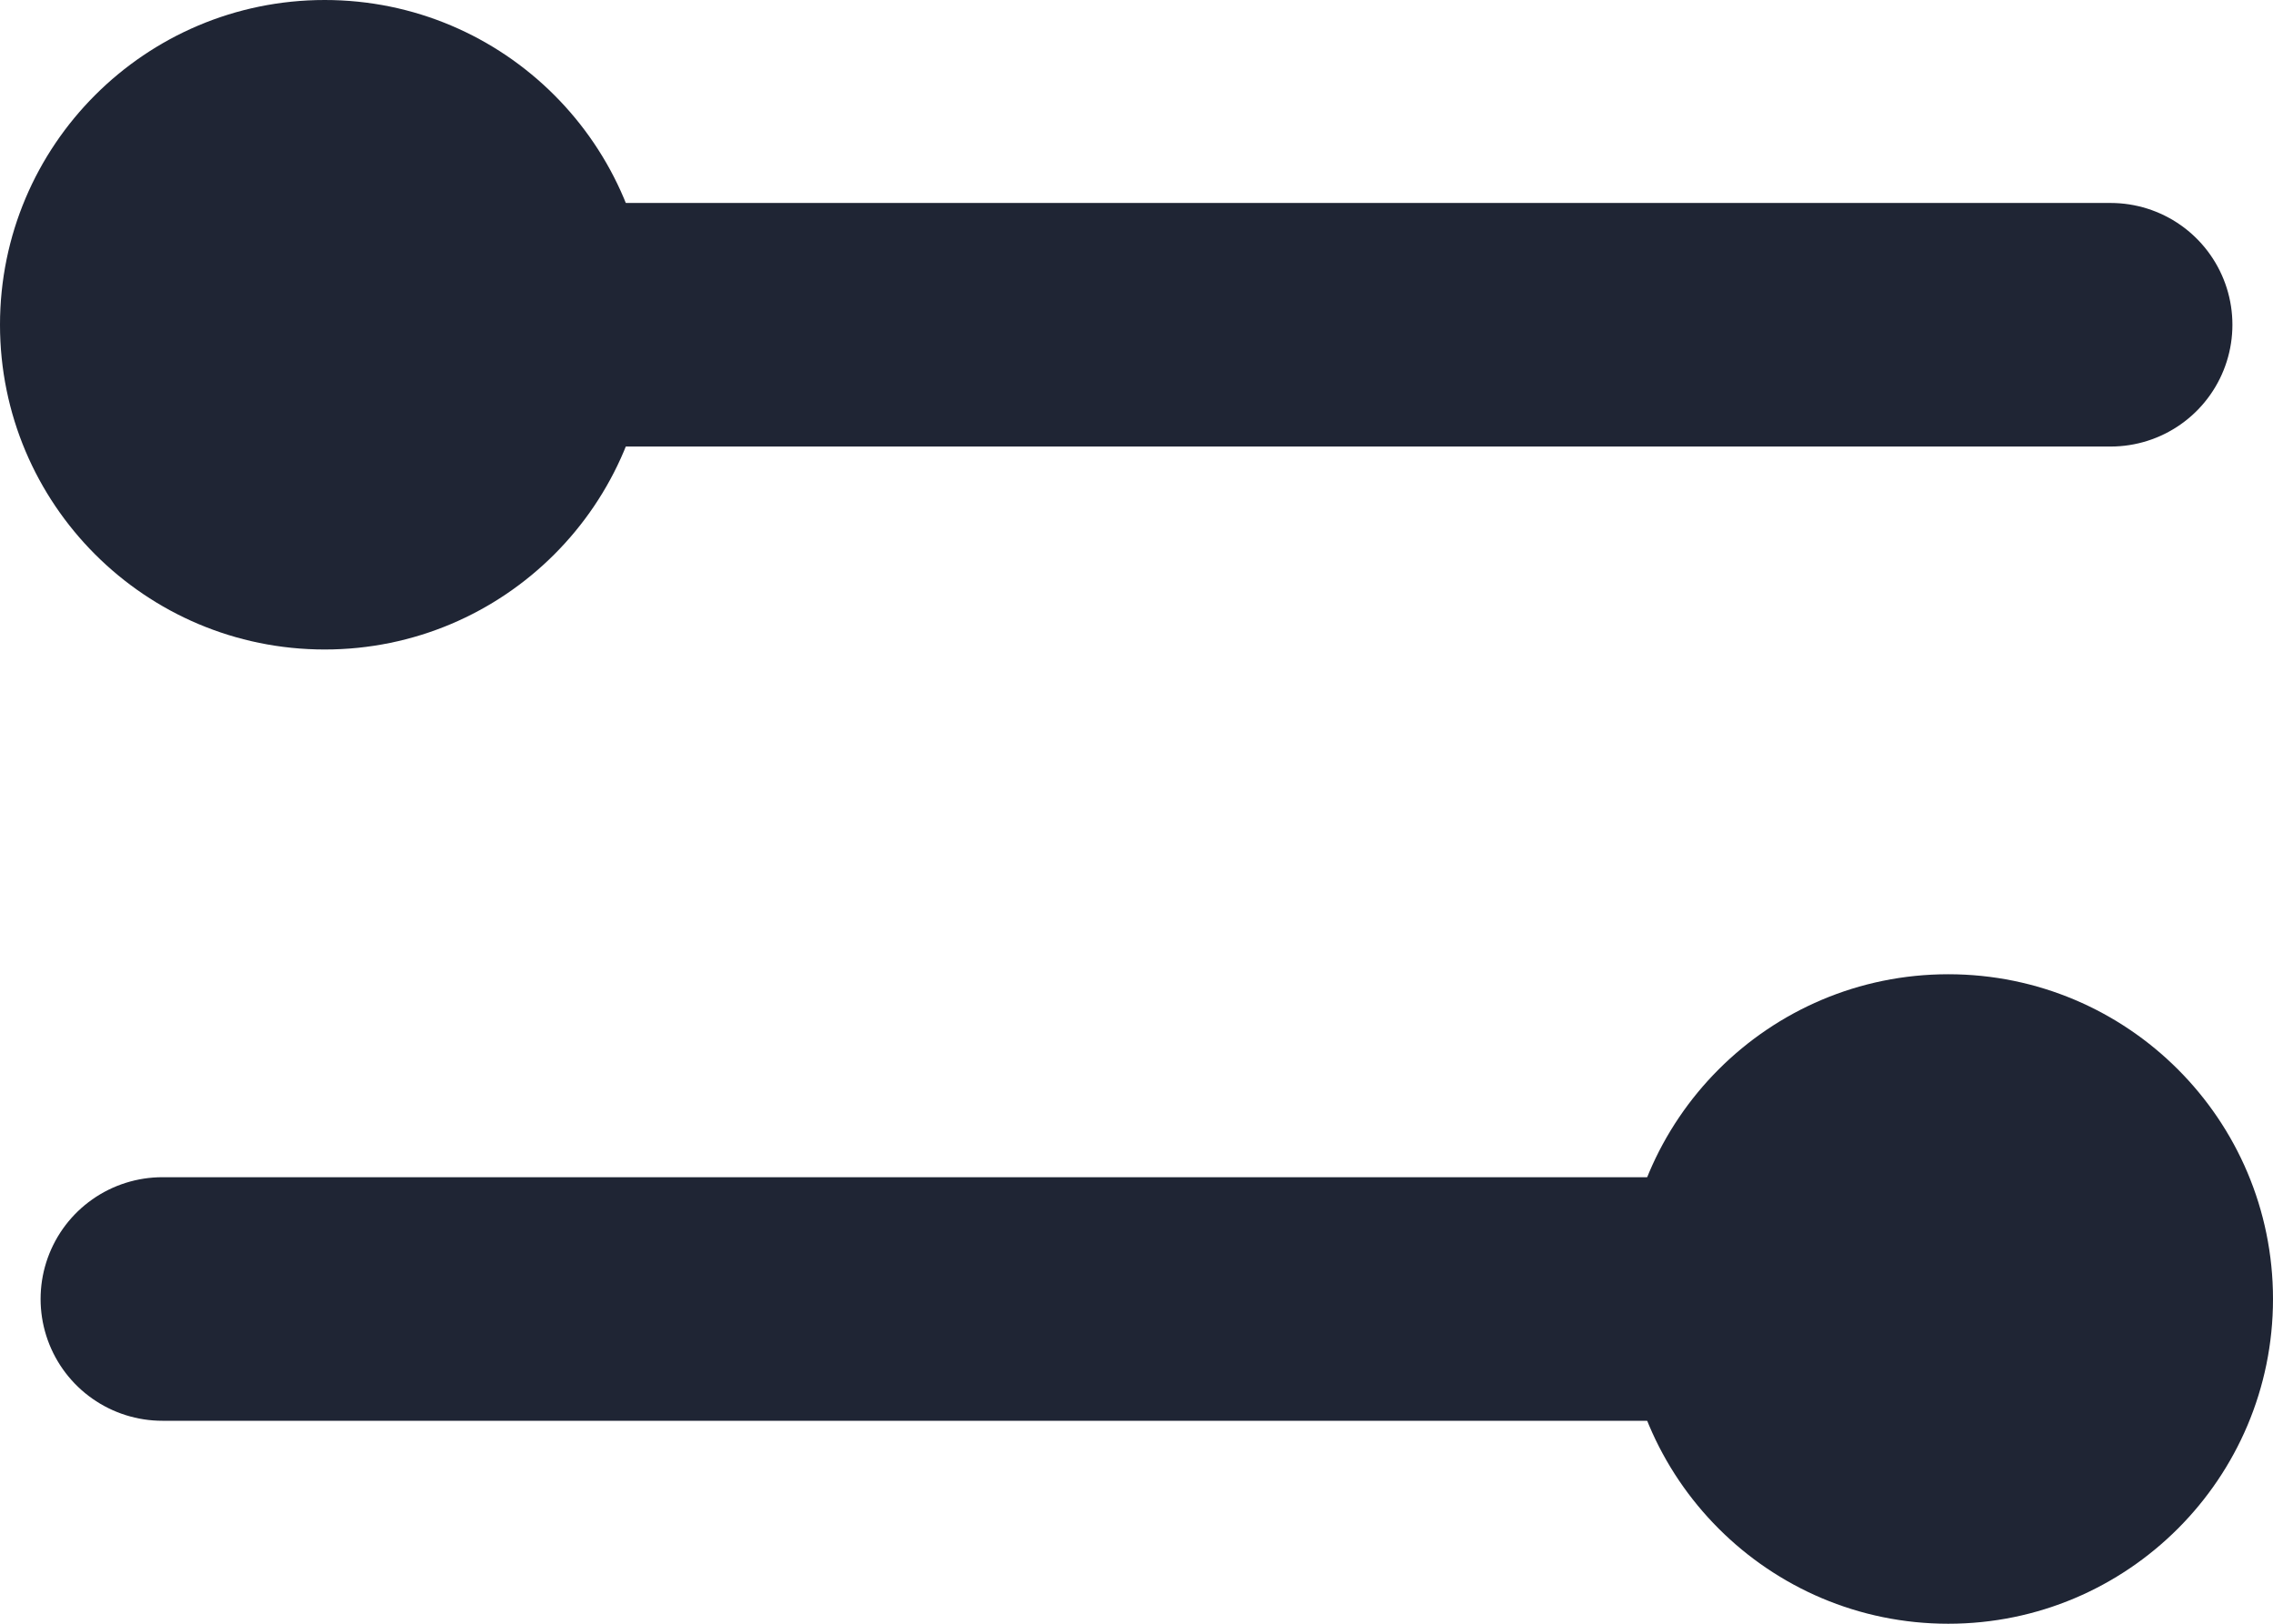 <svg width="14" height="10" viewBox="0 0 14 10" fill="none" xmlns="http://www.w3.org/2000/svg">
<path d="M1 2H13" stroke="#1F2534" stroke-width="1.5" stroke-linecap="round"/>
<circle cx="2" cy="2" r="2" fill="#1F2534"/>
<path d="M1 8H13" stroke="#1F2534" stroke-width="1.5" stroke-linecap="round"/>
<circle cx="12" cy="8" r="2" fill="#1F2534"/>
</svg>
